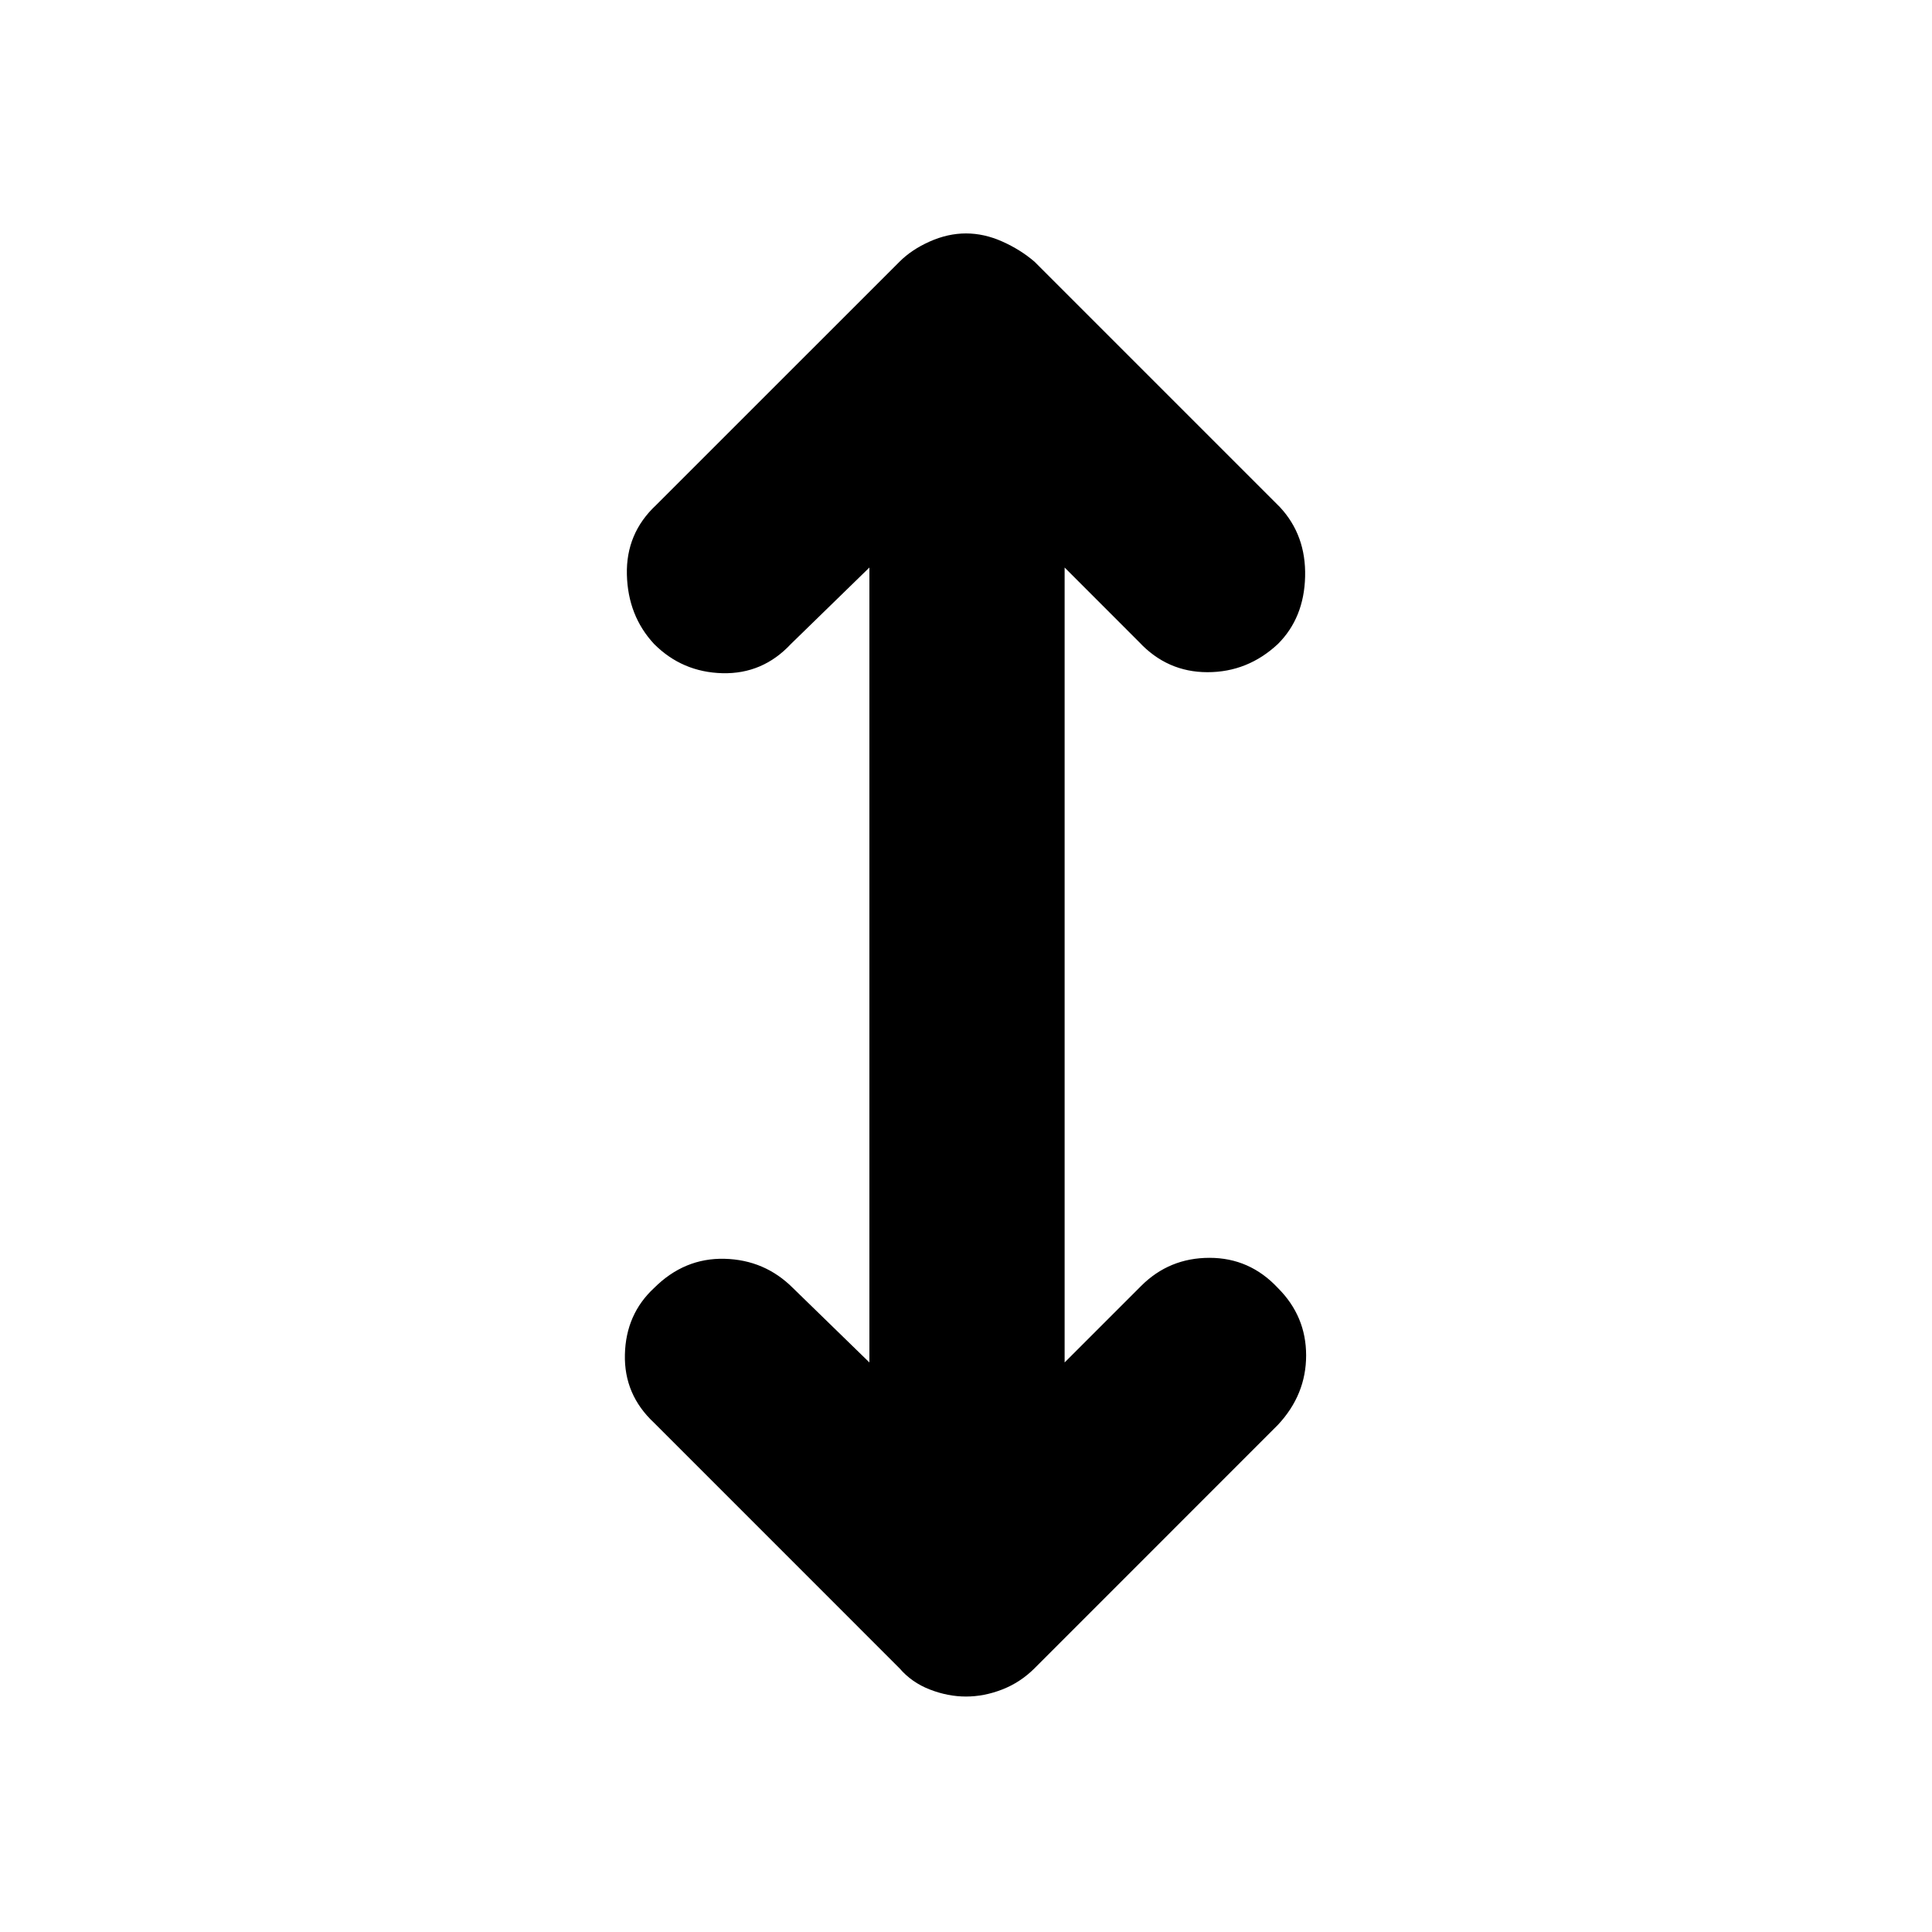 <svg xmlns="http://www.w3.org/2000/svg" height="40" width="40"><path d="M20 35.125q-.375 0-.75-.146t-.625-.437l-5.083-5.084q-.625-.583-.604-1.416.02-.834.604-1.375.625-.625 1.458-.605.833.021 1.417.605L18 28.208V11.75l-1.625 1.583q-.583.625-1.417.605-.833-.021-1.416-.605-.542-.583-.563-1.437-.021-.854.604-1.438l5.042-5.041q.25-.25.625-.417.375-.167.75-.167t.75.167q.375.167.667.417L26.5 10.5q.542.583.521 1.438-.021.854-.563 1.395-.625.584-1.458.584t-1.417-.625l-1.541-1.542v16.458l1.583-1.583q.583-.583 1.417-.583.833 0 1.416.625.584.583.584 1.395 0 .813-.584 1.438l-5.041 5.042q-.292.291-.667.437-.375.146-.75.146Z"/></svg>